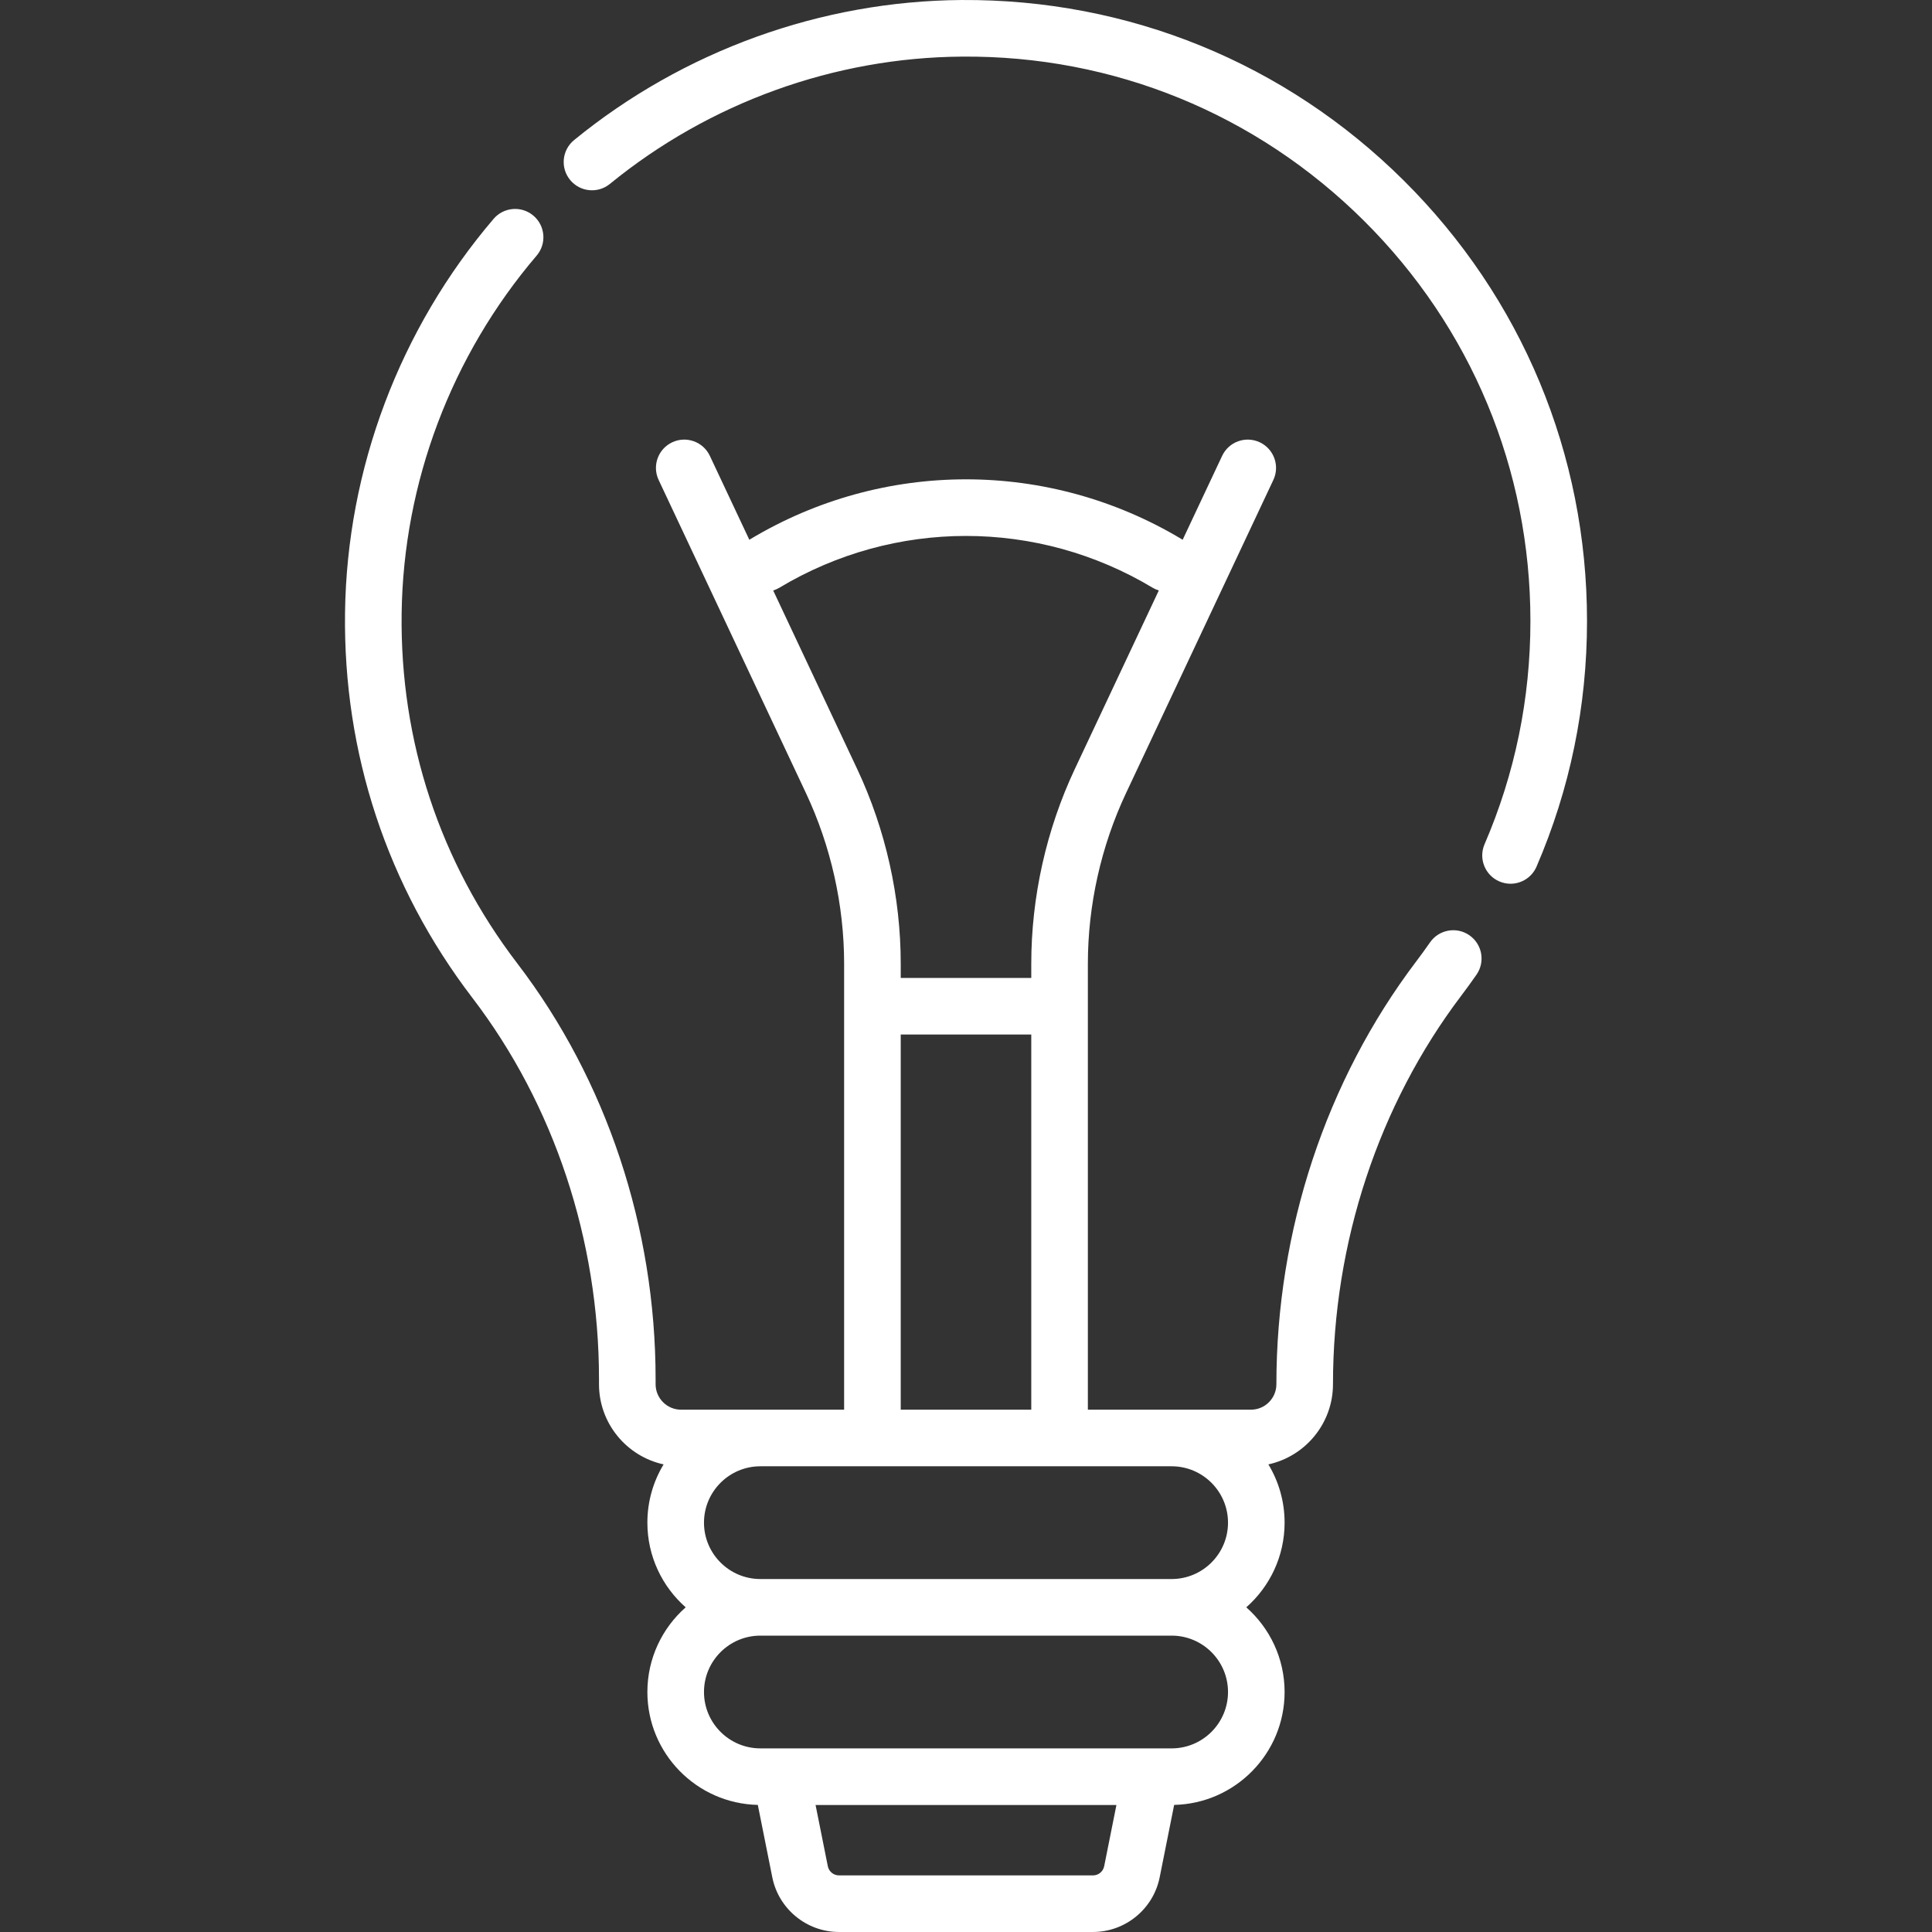 <svg fill="#fff" id="Capa_1" enable-background="new 0 0 512 512" height="512" viewBox="0 0 512 512" width="512" xmlns="http://www.w3.org/2000/svg"><rect x="0" y="0" width="512" height="512" fill="#333333" stroke="none"/><g><path d="m371.96 47.791c-31.348-31.128-72.945-48.069-117.146-47.788-37.233.263-73.697 13.445-102.675 37.119-3.208 2.621-3.684 7.345-1.063 10.553s7.346 3.684 10.553 1.063c26.337-21.516 59.468-33.497 93.29-33.735 40.167-.334 77.981 15.141 106.471 43.432 28.494 28.293 44.186 65.988 44.186 106.141 0 20.547-4.089 40.449-12.154 59.152-1.64 3.804.114 8.217 3.917 9.857.968.417 1.975.615 2.966.615 2.903 0 5.668-1.697 6.891-4.532 8.878-20.59 13.379-42.49 13.379-65.092.002-44.179-17.264-85.654-48.615-116.785z"/><path d="m389.409 247.858c-3.401-2.362-8.075-1.519-10.438 1.885-1.178 1.696-2.407 3.392-3.654 5.038-23.898 31.551-37.059 71.345-37.059 112.051 0 3.722-3.028 6.75-6.75 6.75h-43.211v-118.162c0-15.533 3.496-31.173 10.108-45.229l39.048-82.998c1.763-3.748.154-8.216-3.594-9.979-3.749-1.763-8.216-.154-9.979 3.594l-10.465 22.244c-.075-.049-.145-.103-.222-.149-35.277-21.166-79.107-21.166-114.385 0-.077.046-.147.1-.222.149l-10.465-22.244c-1.764-3.748-6.231-5.357-9.98-3.594-3.748 1.764-5.357 6.231-3.594 9.979l39.048 82.998c6.613 14.056 10.108 29.696 10.108 45.229v118.162h-43.211c-3.722 0-6.749-3.028-6.749-6.75v-1.372c0-40.124-13.01-79.233-36.634-110.122-20.517-26.827-31.122-58.919-30.67-92.807.461-34.627 13.168-68.291 35.778-94.791 2.688-3.151 2.313-7.885-.837-10.574-3.151-2.688-7.885-2.313-10.574.837-24.878 29.158-38.858 66.209-39.366 104.327-.497 37.283 11.175 72.595 33.754 102.119 21.635 28.288 33.549 64.16 33.549 101.009v1.372c0 10.404 7.345 19.121 17.121 21.249-2.727 4.511-4.299 9.795-4.299 15.44 0 8.928 3.932 16.95 10.15 22.44-6.218 5.49-10.15 13.512-10.15 22.44 0 16.284 13.07 29.564 29.269 29.922l3.838 19.192c1.679 8.393 9.11 14.484 17.669 14.484h67.318c8.559 0 15.99-6.092 17.669-14.485l3.838-19.191c16.199-.359 29.269-13.638 29.269-29.922 0-8.928-3.932-16.95-10.151-22.44 6.218-5.49 10.151-13.512 10.151-22.44 0-5.645-1.572-10.929-4.299-15.44 9.776-2.128 17.121-10.845 17.121-21.249 0-37.457 12.081-74.034 34.016-102.995 1.372-1.811 2.724-3.675 4.02-5.542 2.362-3.399 1.518-8.073-1.884-10.435zm-184.504-91.374c.555-.174 1.1-.408 1.62-.72 30.517-18.311 68.433-18.311 98.949 0 .521.313 1.067.541 1.623.715l-22.265 47.326c-7.546 16.041-11.535 33.889-11.535 51.615v3.746h-34.594v-3.746c0-17.726-3.989-35.574-11.535-51.615zm33.798 117.682h34.594v99.416h-34.594zm50.956 222.834h-67.318c-1.434 0-2.679-1.02-2.96-2.426l-3.247-16.233h79.731l-3.246 16.232c-.281 1.406-1.526 2.427-2.96 2.427zm35.776-48.599c0 8.238-6.702 14.939-14.939 14.939h-108.992c-8.238 0-14.939-6.702-14.939-14.939 0-8.238 6.702-14.94 14.939-14.94h108.992c8.238 0 14.939 6.702 14.939 14.94zm-123.931-29.94c-8.238 0-14.939-6.702-14.939-14.94s6.702-14.939 14.939-14.939h108.992c8.238 0 14.939 6.702 14.939 14.939 0 8.238-6.702 14.94-14.939 14.94z"/></g></svg>